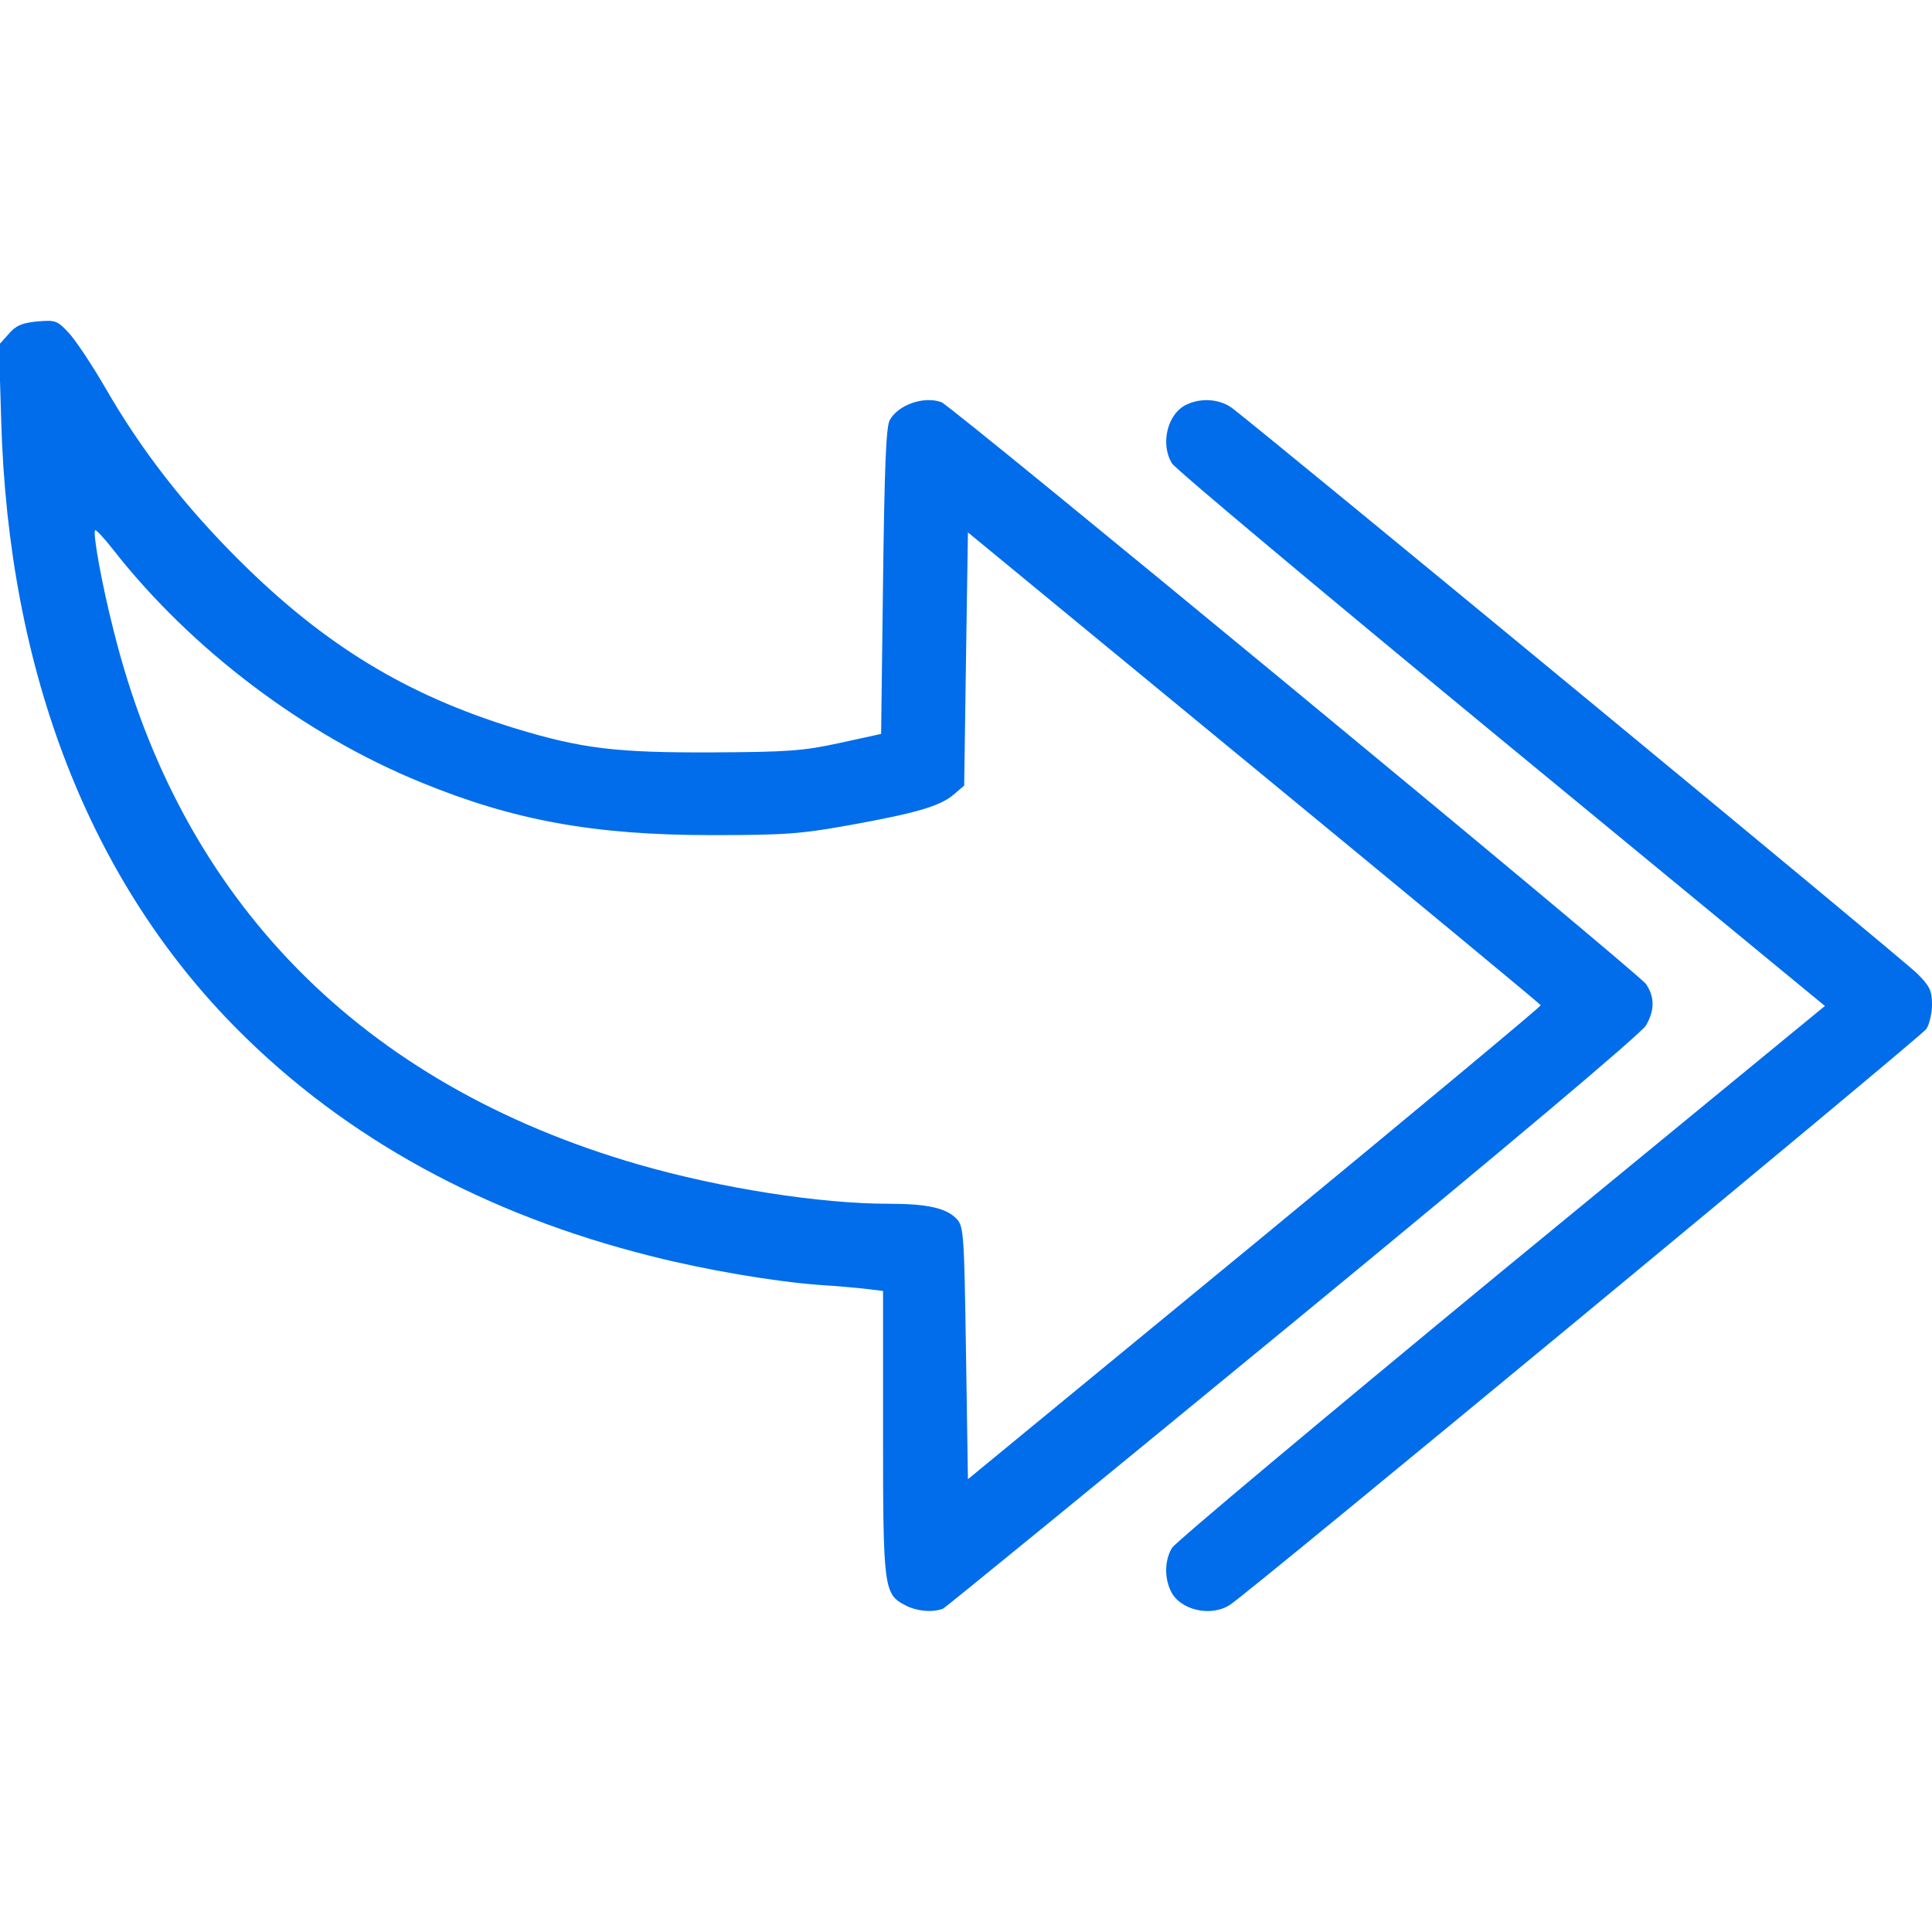 <svg width="16" height="16" viewBox="0 0 16 16" fill="none" xmlns="http://www.w3.org/2000/svg">
<g clip-path="url(#clip0_5044_397975)">
<path d="M10.191 13.287C10.369 13.169 15.906 8.588 15.953 8.522C15.978 8.484 16 8.394 16 8.319C16 8.206 15.981 8.166 15.881 8.066C15.791 7.969 10.547 3.644 10.206 3.381C10.106 3.306 9.953 3.291 9.828 3.35C9.669 3.422 9.606 3.675 9.706 3.838C9.734 3.884 10.963 4.913 12.434 6.125L15.113 8.331L12.434 10.531C10.963 11.744 9.734 12.772 9.706 12.819C9.647 12.916 9.641 13.059 9.694 13.172C9.766 13.334 10.031 13.397 10.191 13.287Z" fill="#016DEA"/>
<path d="M7.81 13.322C7.832 13.312 9.138 12.244 10.716 10.947C12.472 9.503 13.6 8.553 13.632 8.491C13.704 8.366 13.704 8.256 13.632 8.15C13.575 8.062 7.891 3.369 7.797 3.331C7.654 3.278 7.441 3.35 7.369 3.478C7.338 3.528 7.325 3.866 7.313 4.812L7.297 6.078L6.954 6.153C6.65 6.219 6.525 6.228 5.891 6.231C5.104 6.234 4.816 6.2 4.263 6.031C3.366 5.756 2.685 5.341 1.982 4.641C1.525 4.187 1.163 3.719 0.869 3.206C0.76 3.019 0.625 2.816 0.569 2.756C0.472 2.653 0.46 2.65 0.307 2.662C0.179 2.675 0.129 2.697 0.069 2.769L-0.009 2.856L0.01 3.484C0.069 5.566 0.744 7.3 1.972 8.531C2.866 9.428 4.019 10.059 5.394 10.403C5.838 10.516 6.407 10.613 6.782 10.641C6.929 10.65 7.107 10.666 7.179 10.675L7.313 10.691V11.863C7.313 13.15 7.319 13.203 7.497 13.294C7.591 13.344 7.725 13.356 7.81 13.322ZM7.925 10.097C7.841 10.006 7.685 9.969 7.36 9.969C6.791 9.969 5.972 9.841 5.288 9.644C2.994 8.981 1.497 7.459 0.941 5.222C0.844 4.844 0.766 4.409 0.788 4.391C0.794 4.384 0.863 4.456 0.938 4.553C1.582 5.375 2.516 6.084 3.491 6.481C4.254 6.794 4.919 6.916 5.891 6.916C6.5 6.916 6.632 6.906 7.032 6.834C7.588 6.734 7.788 6.675 7.897 6.581L7.985 6.506L8 5.456L8.016 4.409L10.385 6.359C11.688 7.431 12.757 8.316 12.76 8.325C12.763 8.334 11.697 9.222 10.391 10.297L8.016 12.25L8 11.206C7.985 10.238 7.982 10.159 7.925 10.097Z" fill="#016DEA"/>
</g>
<defs>
<clipPath id="clip0_5044_397975">
<rect width="16" height="16" fill="white" transform="matrix(-1 0 0 -1 16 16)"/>
</clipPath>
</defs>
</svg>
